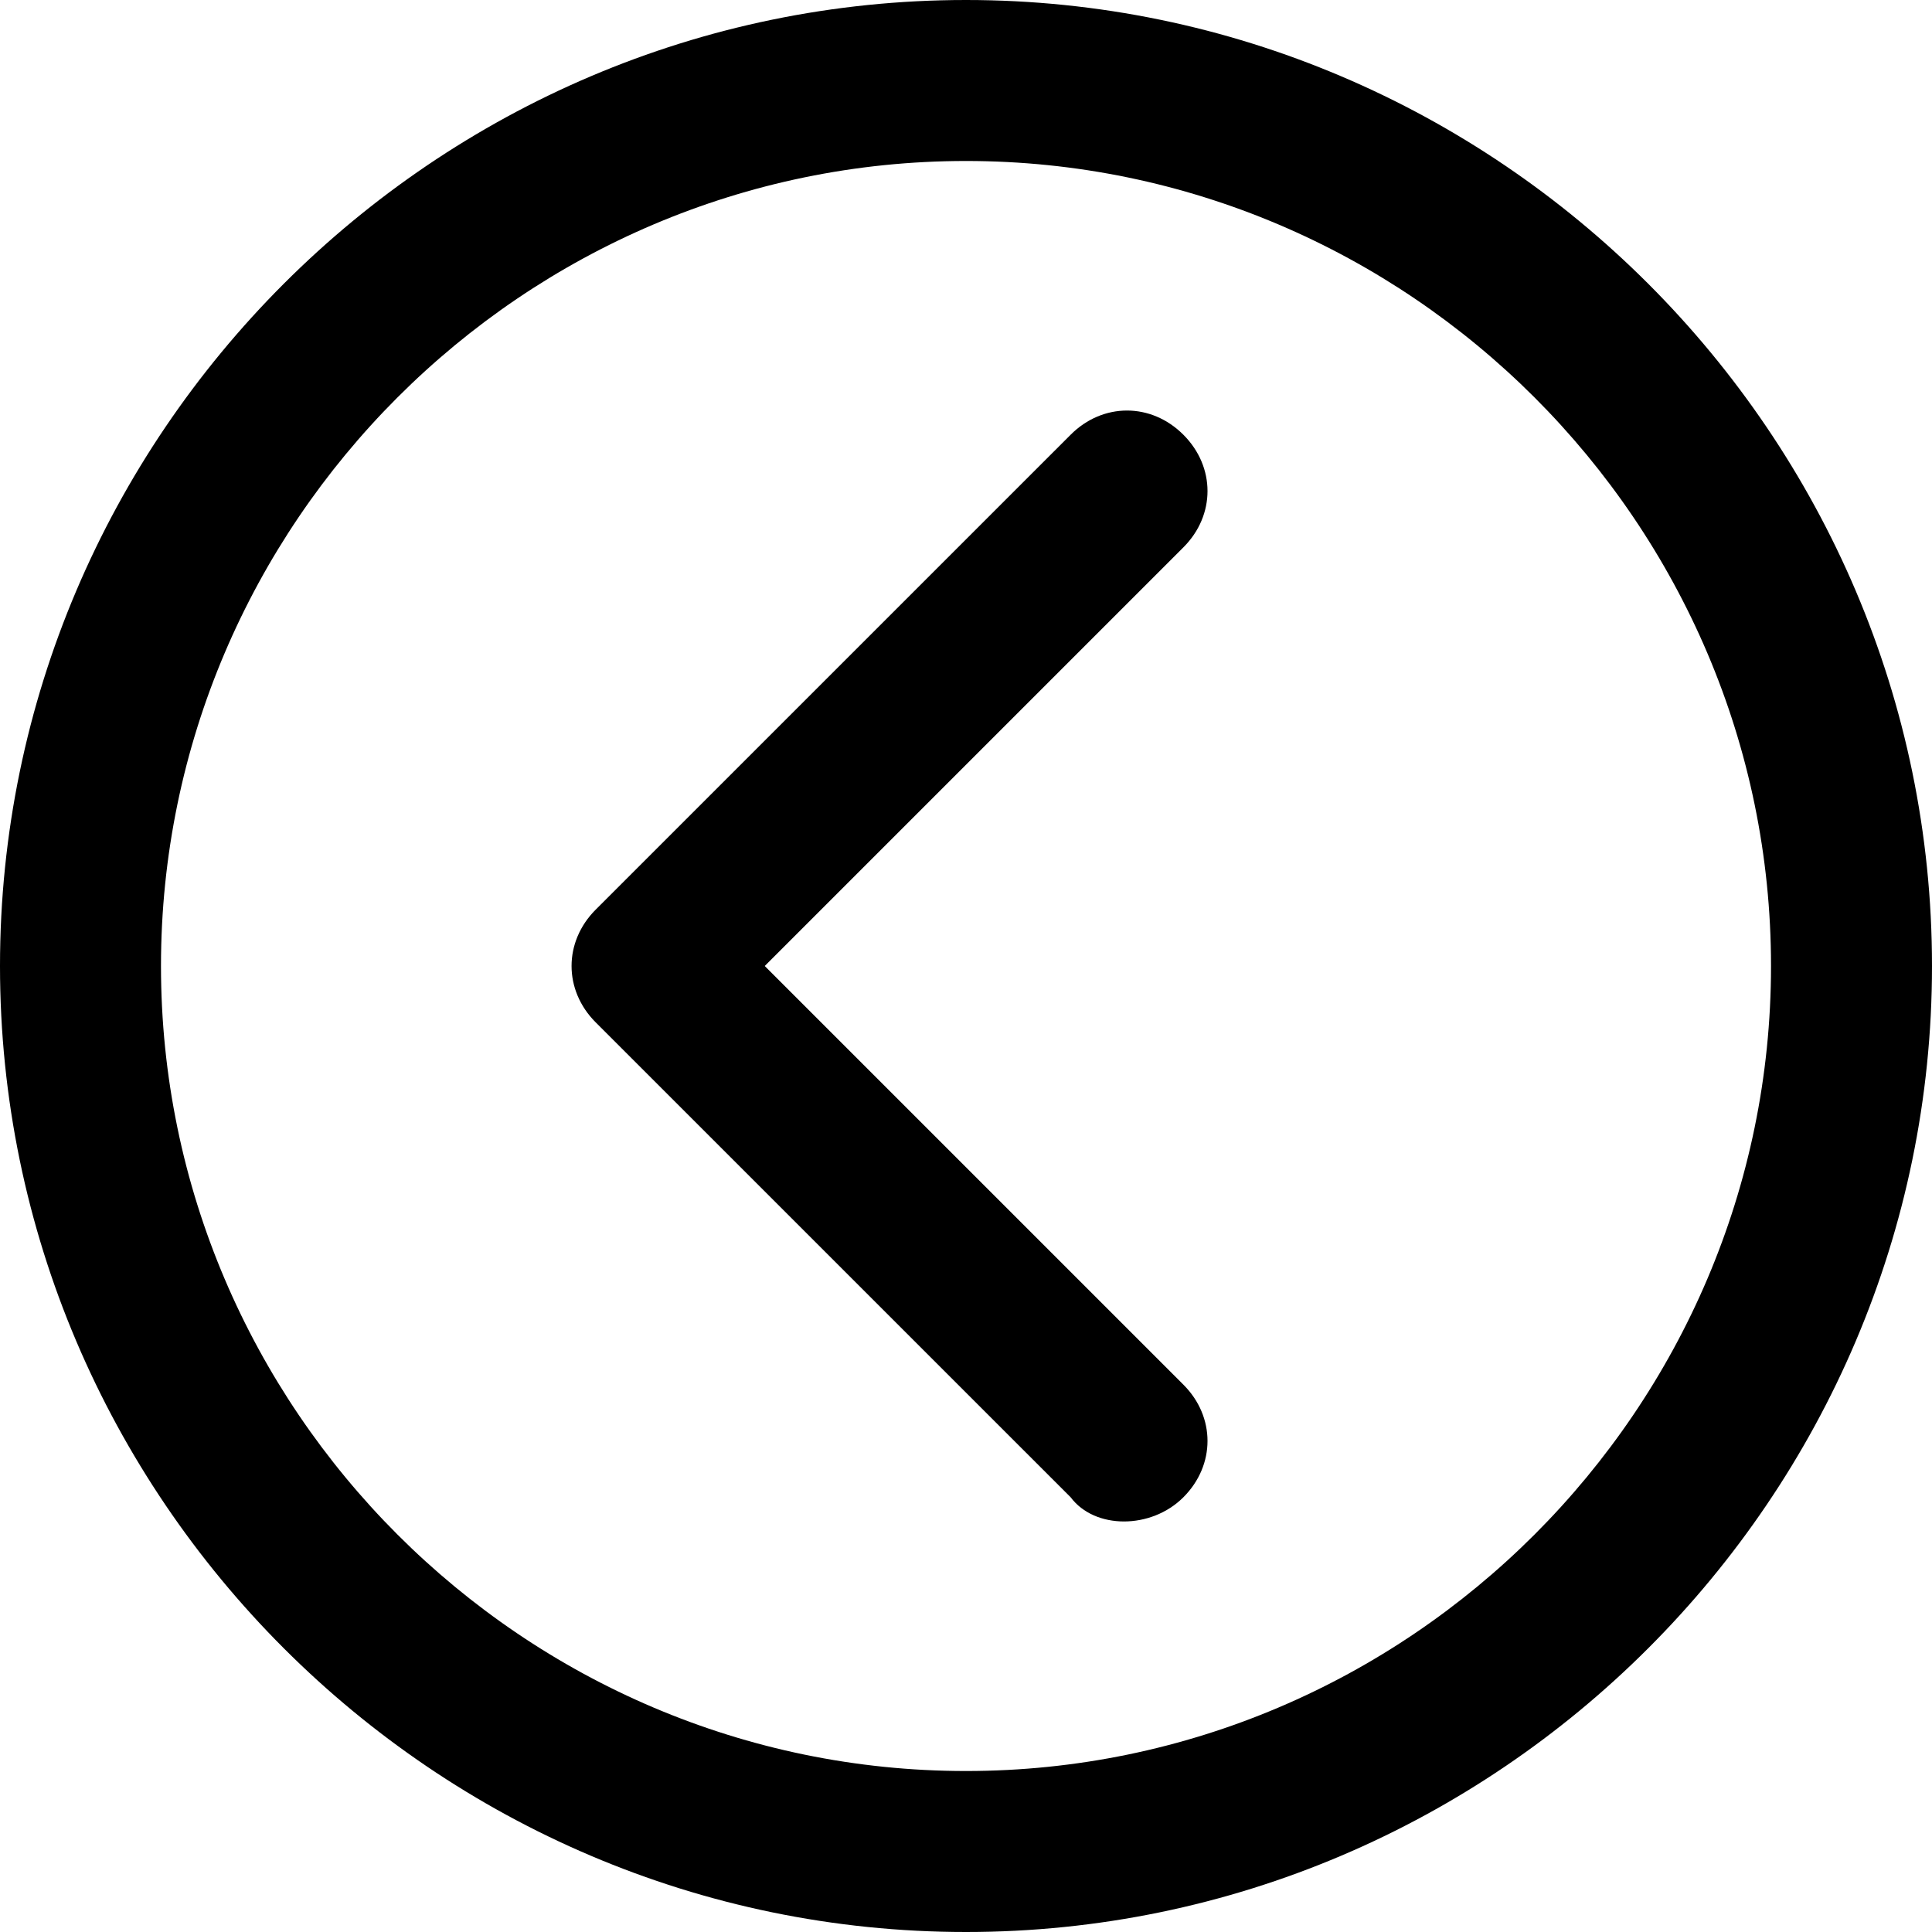 <?xml version="1.0" encoding="UTF-8"?>
<svg width="40px" height="40px" viewBox="0 0 40 40" version="1.1" xmlns="http://www.w3.org/2000/svg" xmlns:xlink="http://www.w3.org/1999/xlink">
    <!-- Generator: Sketch 59 (86127) - https://sketch.com -->
    <title>箭头</title>
    <desc>Created with Sketch.</desc>
    <g id="页面-1" stroke="none" stroke-width="1" fill="none" fill-rule="evenodd">
        <g id="字体备份" transform="translate(-665, -3264)" fill="#000000" fill-rule="nonzero">
            <g id="箭头" transform="translate(685, 3284) rotate(90) translate(-685, -3284) translate(665, 3264)">
                <rect id="矩形" opacity="0" x="0" y="0" width="40" height="40"></rect>
                <path d="M20,0 C9,0 0,9 0,20 C0,31 9,40 20,40 C31,40 40,31 40,20 C40,9 31,0 20,0 Z M20,36.667 C10.833,36.667 3.333,29.167 3.333,20 C3.333,10.833 10.833,3.333 20,3.333 C29.167,3.333 36.667,10.833 36.667,20 C36.667,29.167 29.167,36.667 20,36.667 Z M31,15.5 C30.333,14.833 29.333,14.833 28.667,15.5 L20,24.167 L11.333,15.5 C10.667,14.833 9.667,14.833 9,15.5 C8.333,16.167 8.333,17.167 9,17.833 L18.833,27.667 C19.5,28.333 20.5,28.333 21.167,27.667 L31,17.833 C31.667,17.333 31.667,16.167 31,15.5 Z" id="形状"></path>
            </g>
        </g>
    </g>
</svg>